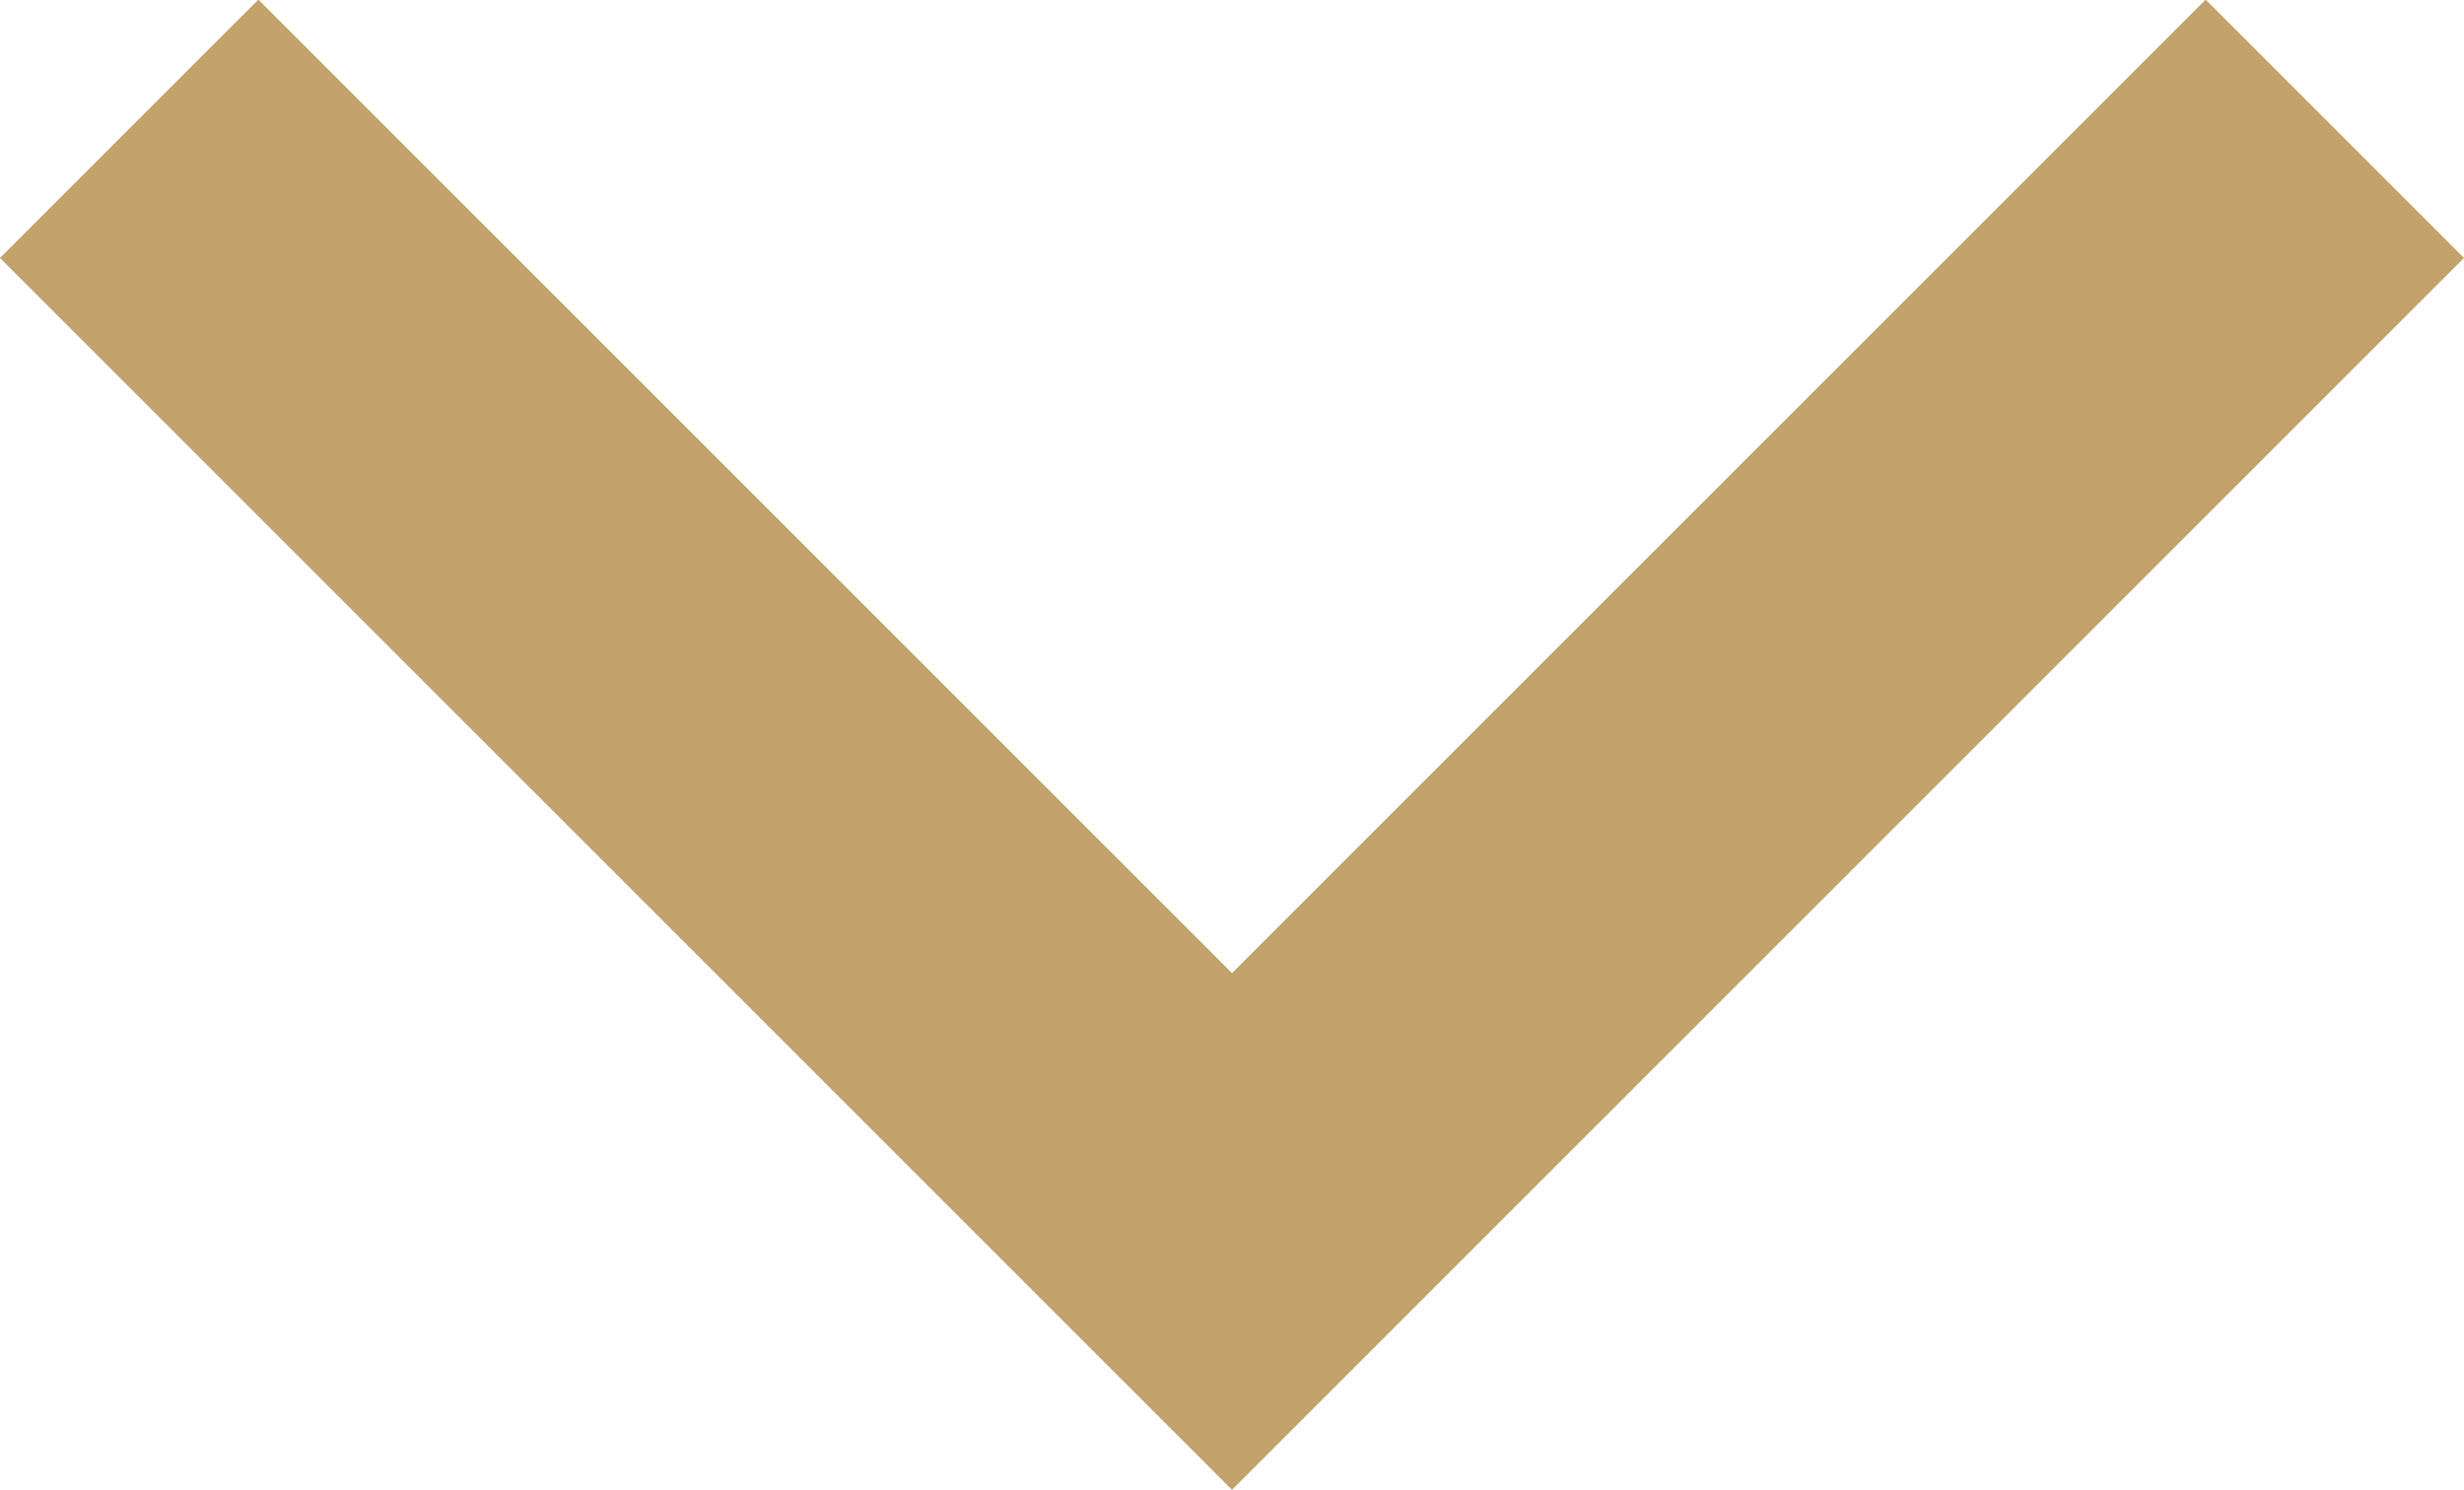 <svg xmlns="http://www.w3.org/2000/svg" width="13.486" height="8.157" viewBox="0 0 13.486 8.157">
  <path id="Path_393" data-name="Path 393" d="M1546.213,2311.7l-6.036,6.036-6.036-6.036" transform="translate(-1533.434 -2310.995)" fill="none" stroke="#c3a26b" stroke-miterlimit="10" stroke-width="2"/>
</svg>

